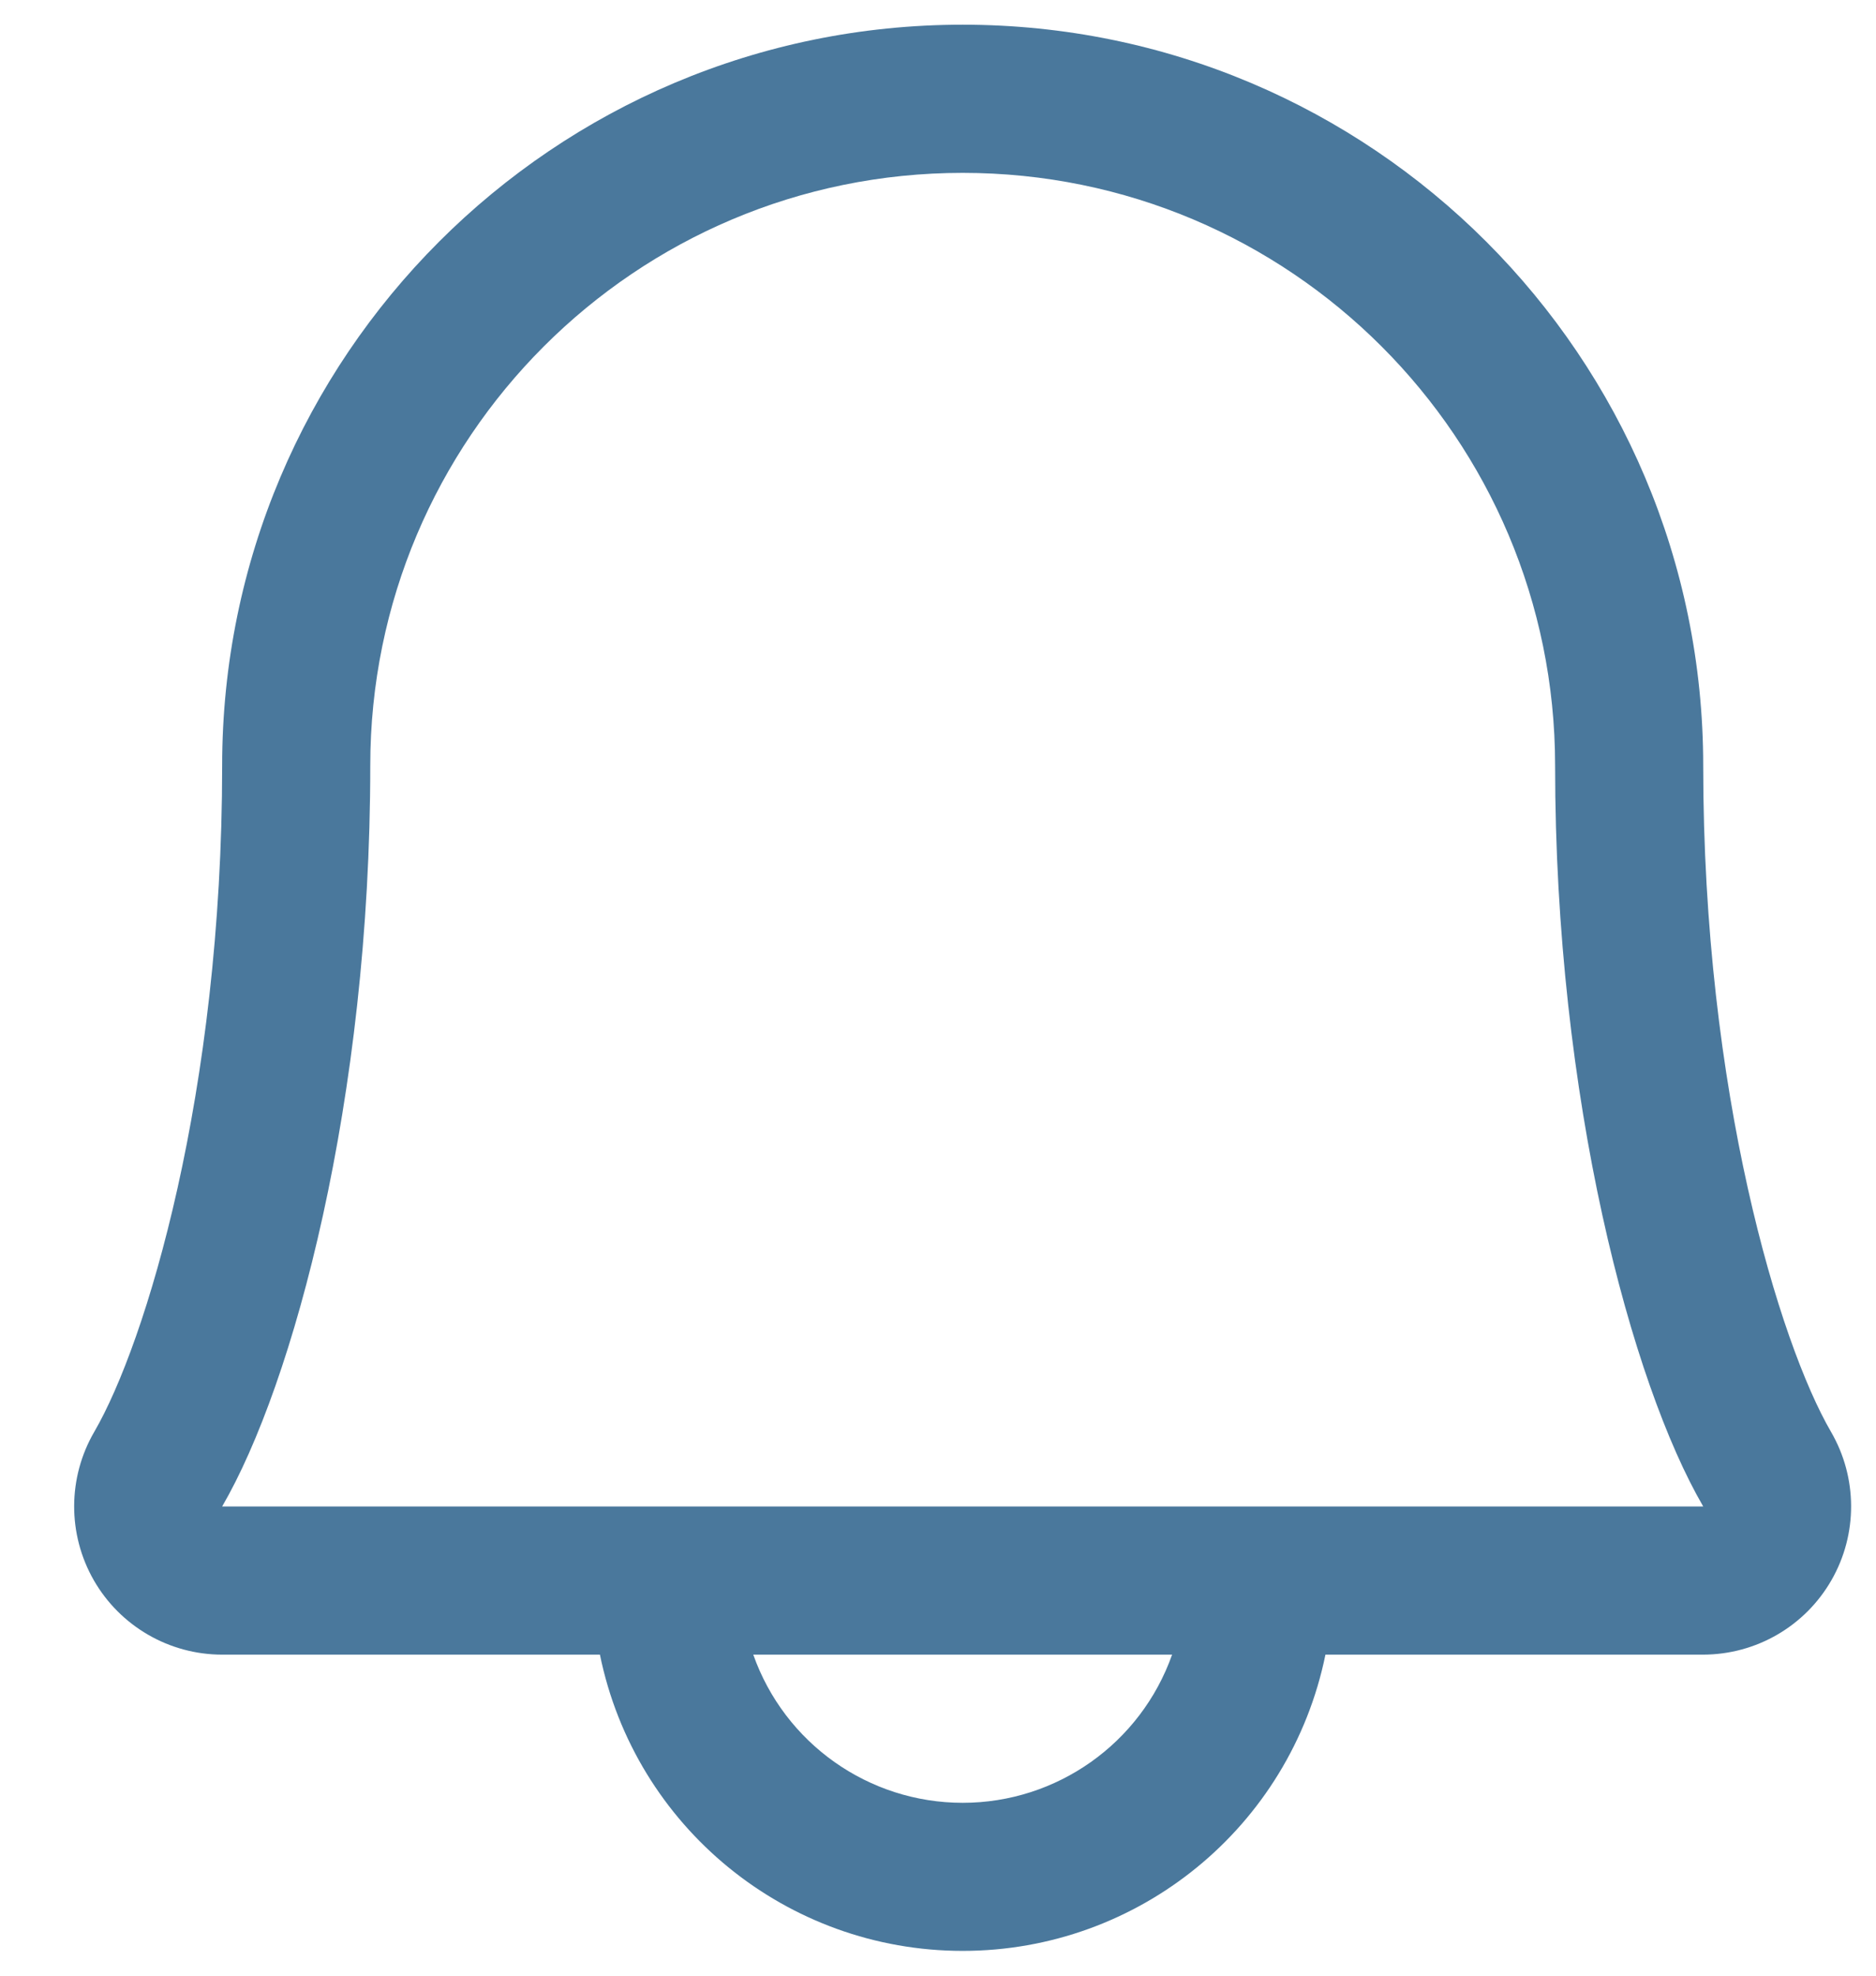 <svg width="19" height="20" viewBox="0 0 19 20" fill="none" xmlns="http://www.w3.org/2000/svg">
<path fill-rule="evenodd" clip-rule="evenodd" d="M18.544 14.494C18.023 13.598 17.25 11.062 17.25 7.75C17.25 3.608 13.892 0.25 9.75 0.25C5.608 0.25 2.25 3.608 2.25 7.75C2.25 11.063 1.476 13.598 0.955 14.494C0.685 14.958 0.683 15.531 0.95 15.997C1.217 16.462 1.713 16.75 2.25 16.75H6.076C6.433 18.496 7.968 19.749 9.75 19.749C11.532 19.749 13.067 18.496 13.424 16.75H17.25C17.787 16.749 18.282 16.462 18.549 15.996C18.816 15.531 18.814 14.958 18.544 14.494ZM9.75 18.25C8.797 18.25 7.947 17.649 7.629 16.75H11.871C11.553 17.649 10.703 18.25 9.75 18.25ZM2.25 15.25C2.972 14.009 3.75 11.133 3.75 7.75C3.75 4.436 6.436 1.75 9.75 1.75C13.064 1.75 15.75 4.436 15.75 7.75C15.75 11.13 16.526 14.006 17.25 15.25H2.25Z" fill="#4A789C"/>
</svg>
